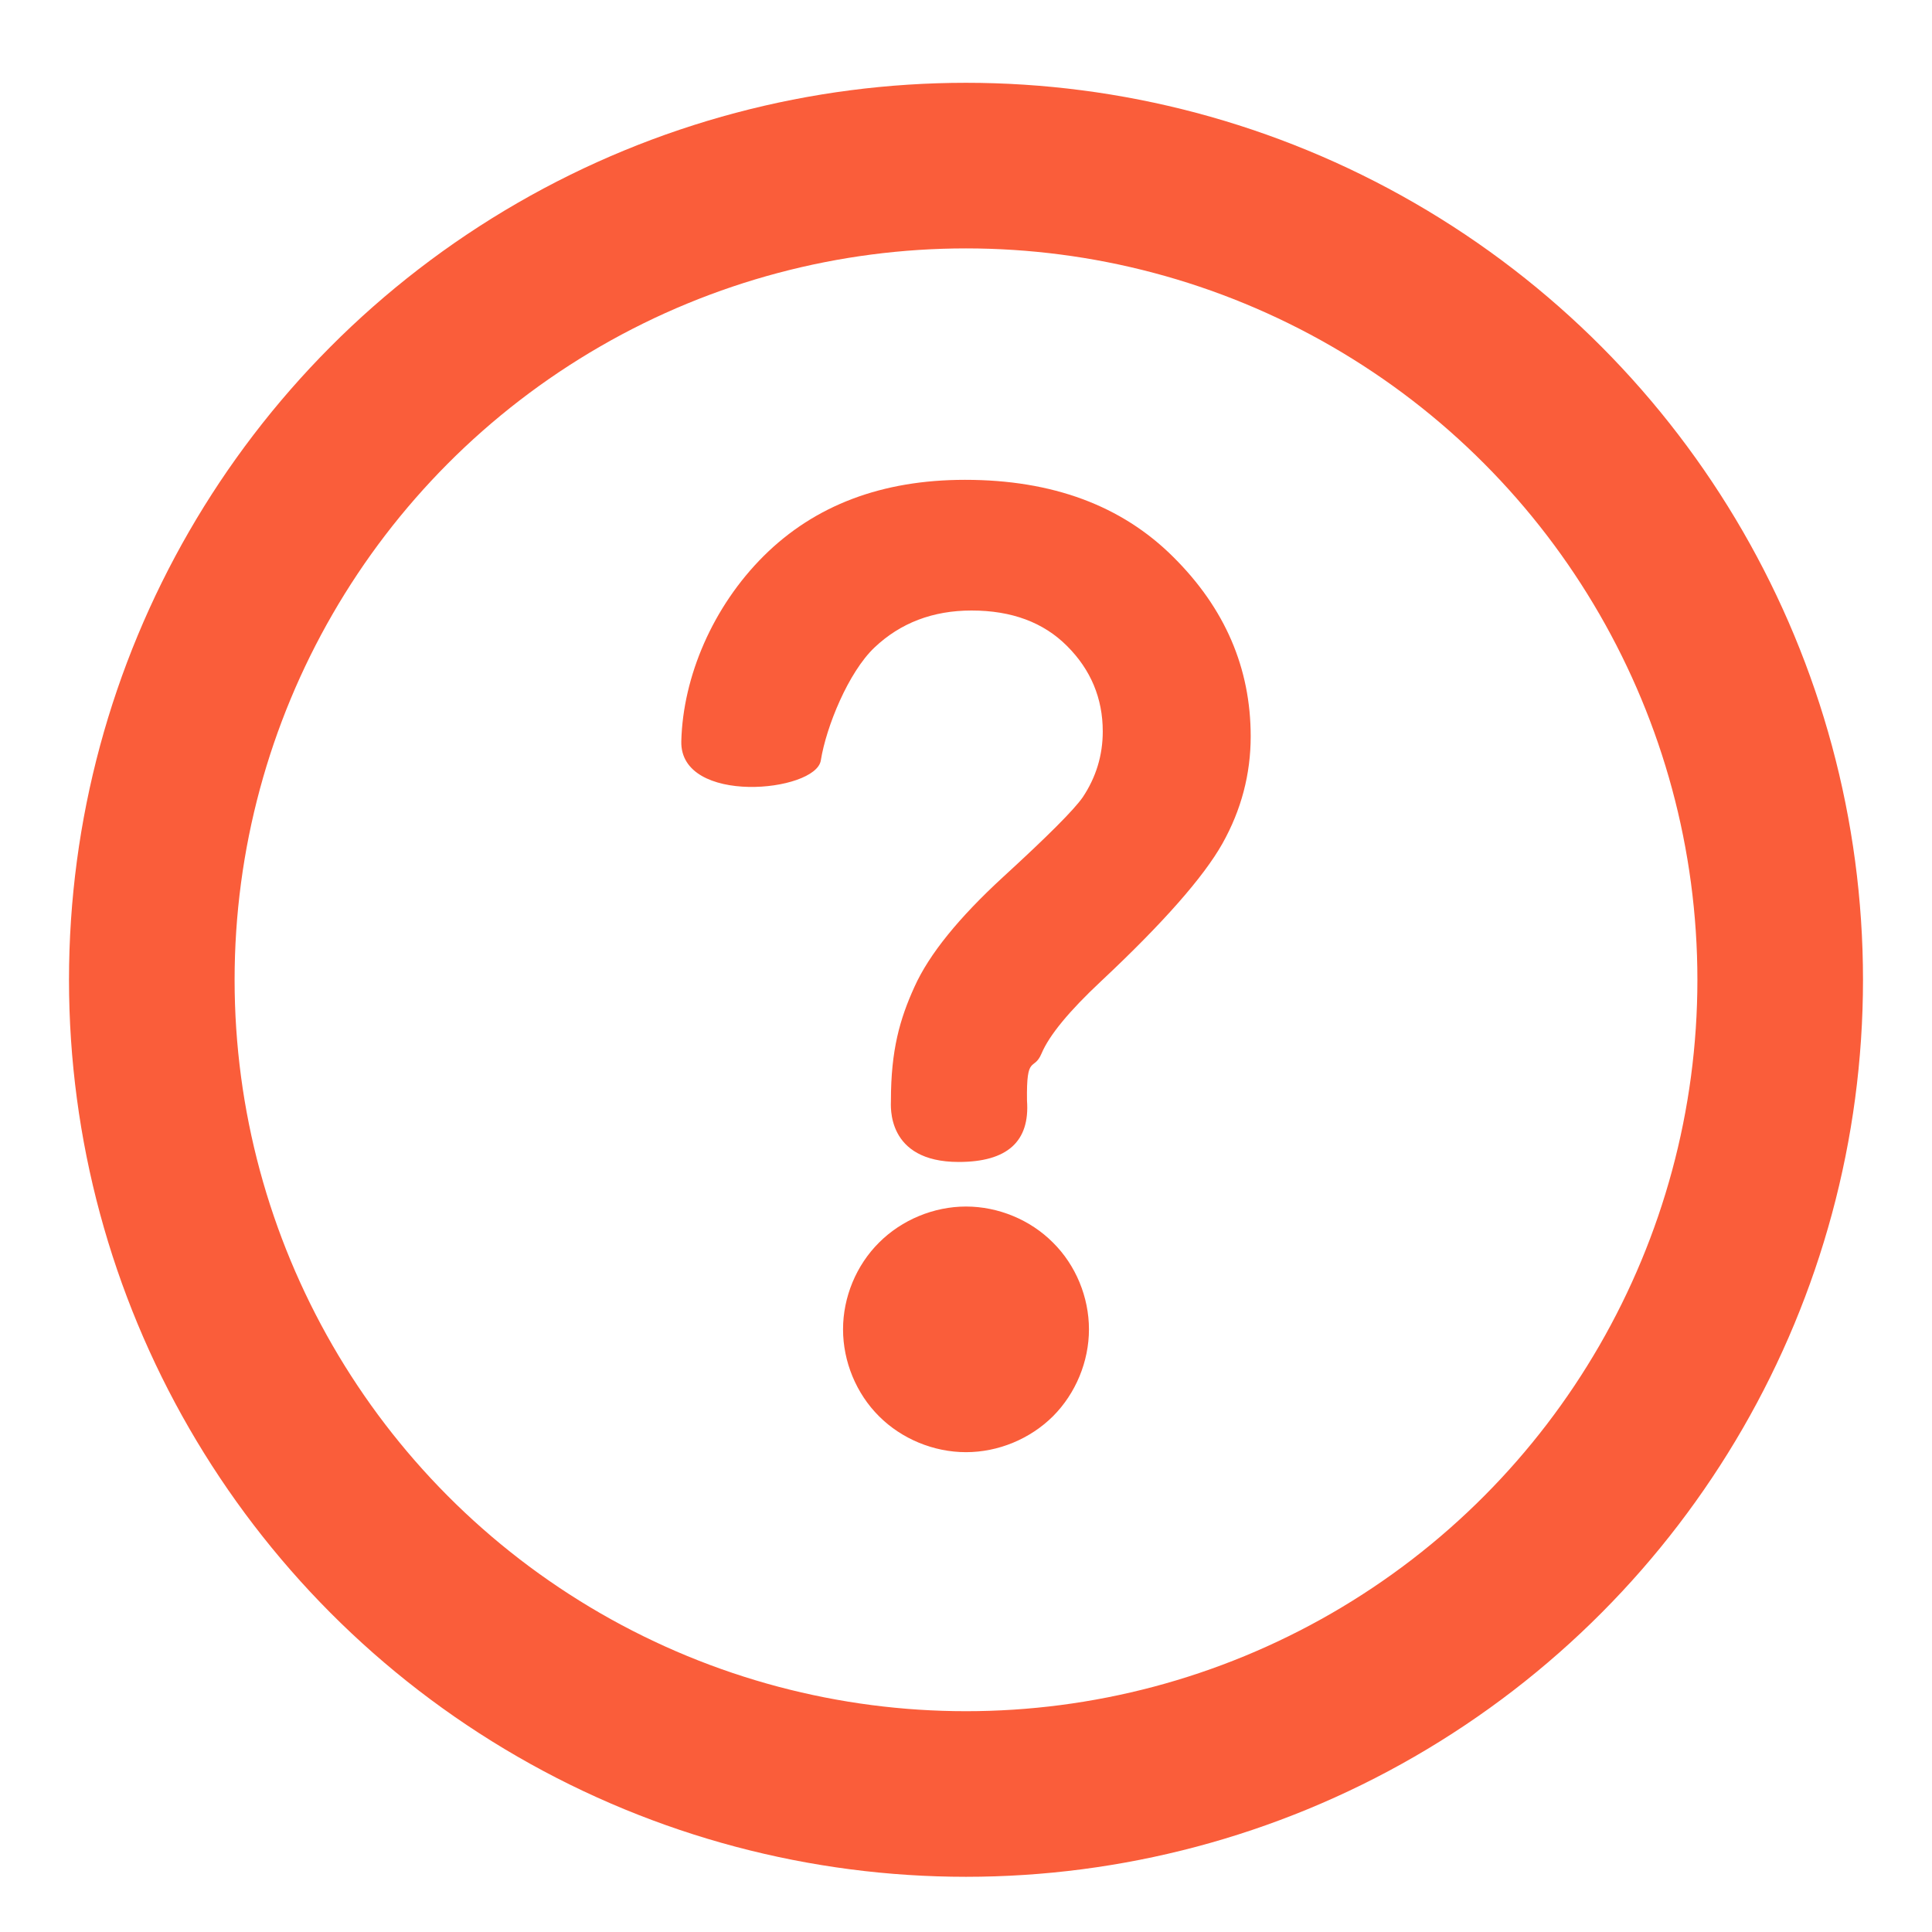 <?xml version="1.0" encoding="UTF-8"?>
<svg width="14px" height="14px" viewBox="0 0 14 14" version="1.1" xmlns="http://www.w3.org/2000/svg" xmlns:xlink="http://www.w3.org/1999/xlink">
    <!-- Generator: Sketch 60 (88103) - https://sketch.com -->
    <title>水表-问号</title>
    <desc>Created with Sketch.</desc>
    <g id="页面-1" stroke="none" stroke-width="1" fill="none" fill-rule="evenodd">
        <g id="水表-问号" transform="translate(1, 1)">
            <circle id="椭圆形备份-5" stroke="#FA5D3A" stroke-width="1.2" cx="6" cy="6.1" r="5.9"></circle>
            <path d="M6,7.743 C5.767,7.743 5.535,7.839 5.37,8.004 C5.204,8.169 5.109,8.4 5.109,8.633 C5.109,8.866 5.204,9.098 5.37,9.263 C5.534,9.427 5.766,9.523 6,9.523 C6.234,9.523 6.465,9.427 6.63,9.263 C6.795,9.098 6.891,8.866 6.891,8.633 C6.891,8.4 6.796,8.168 6.63,8.004 C6.466,7.839 6.234,7.743 6,7.743 Z" id="路径备份-9" fill="#FA5D3A" fill-rule="nonzero"></path>
            <path d="M4.535,3.028 C4.165,3.396 3.949,3.903 3.937,4.371 C3.925,4.838 4.912,4.741 4.948,4.51 C4.987,4.266 5.148,3.871 5.337,3.692 C5.525,3.514 5.76,3.424 6.04,3.424 C6.331,3.424 6.562,3.51 6.733,3.682 C6.904,3.853 6.991,4.06 6.991,4.3 C6.991,4.474 6.942,4.633 6.846,4.777 C6.783,4.868 6.59,5.061 6.269,5.355 C5.948,5.65 5.733,5.915 5.627,6.15 C5.52,6.385 5.456,6.61 5.456,6.975 C5.456,7.01 5.419,7.42 5.947,7.42 C6.299,7.42 6.464,7.272 6.442,6.975 C6.437,6.634 6.491,6.767 6.547,6.635 C6.603,6.502 6.747,6.327 6.979,6.11 C7.428,5.689 7.721,5.356 7.858,5.113 C7.995,4.869 8.063,4.609 8.063,4.336 C8.063,3.842 7.877,3.408 7.502,3.036 C7.128,2.663 6.625,2.477 5.993,2.477 C5.391,2.477 4.905,2.661 4.535,3.028 Z" id="路径备份-10" fill="#FA5D3A" fill-rule="nonzero"></path>
        </g>
    </g>
</svg>